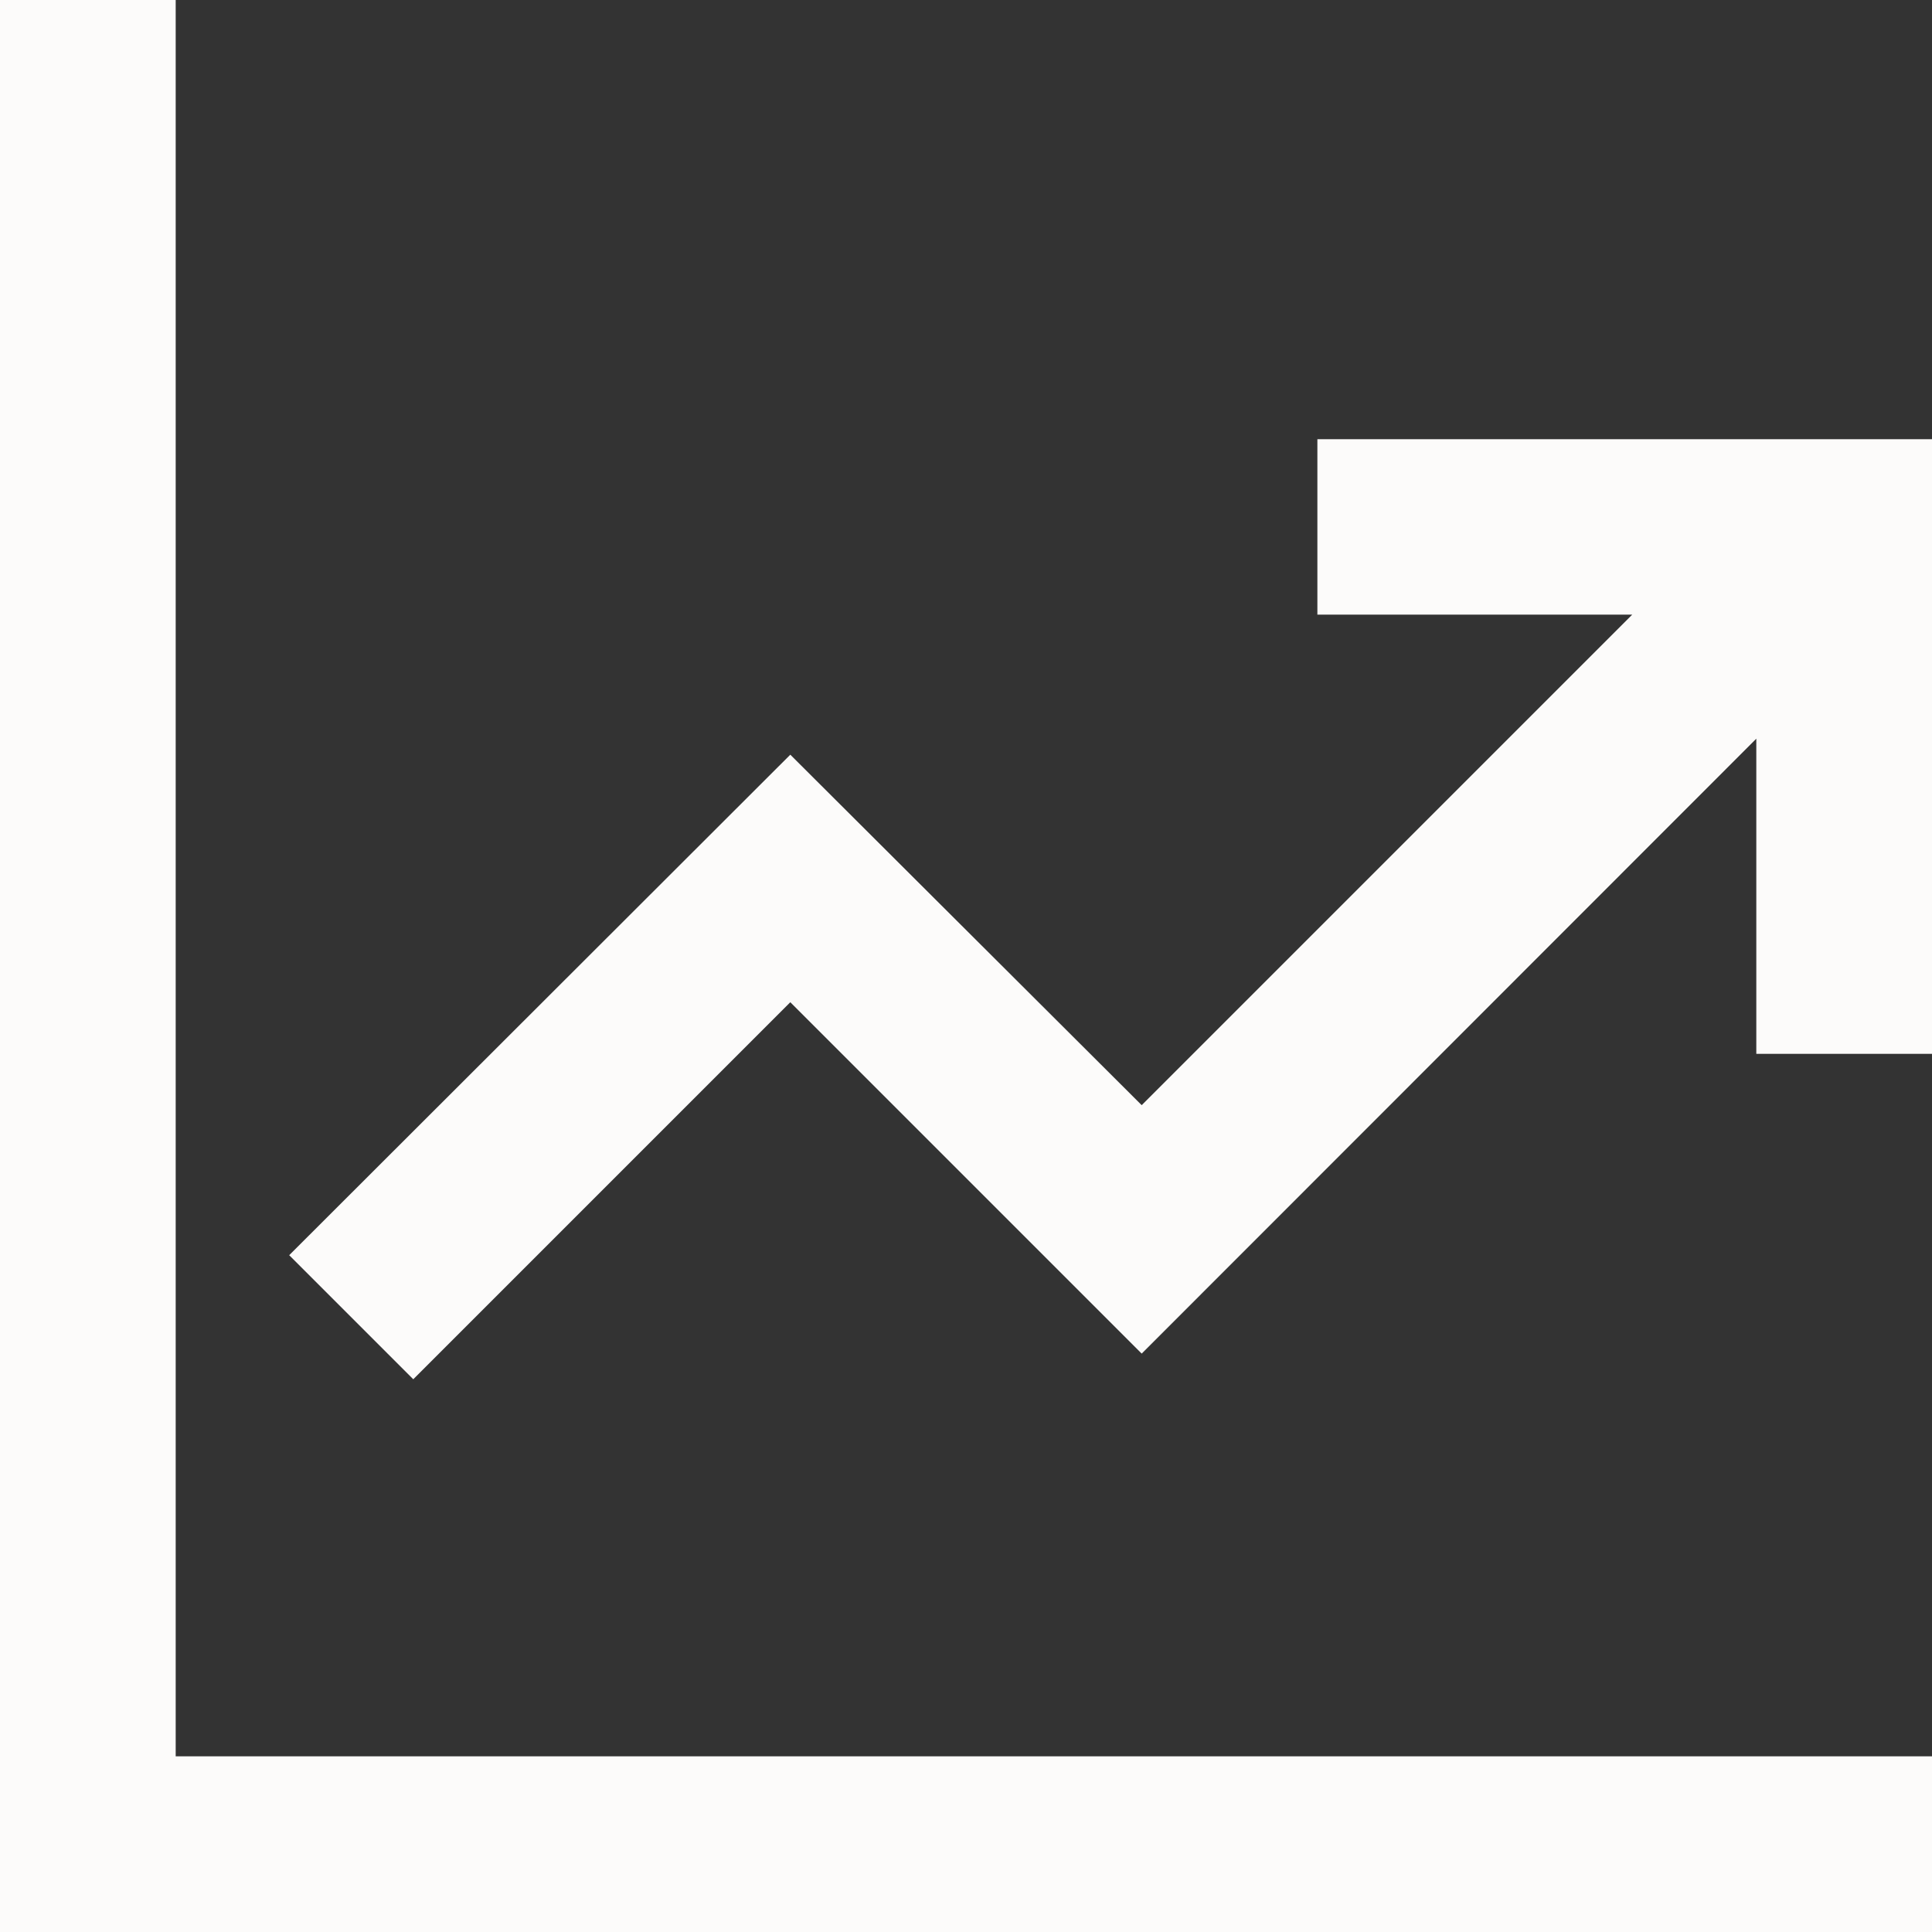 <svg xmlns="http://www.w3.org/2000/svg" viewBox="0 0 64 64"><rect x="0" y="0" width="64" height="64" fill="#333333" stroke="none"/><defs><style>.cls-1{fill:#fcfbfa;fill-rule:evenodd;}</style></defs><g id="Layer_2" data-name="Layer 2"><g id="Layer_1-2" data-name="Layer 1"><path class="cls-1" d="M5.82,0V58.18H64V64H0V0ZM64,14.55V34.91H58.18V24.47L37.82,44.84,26.18,33.2,13.69,45.69,9.58,41.58,26.18,25,37.82,36.61,54.07,20.36H43.64V14.55Z"/></g></g></svg>